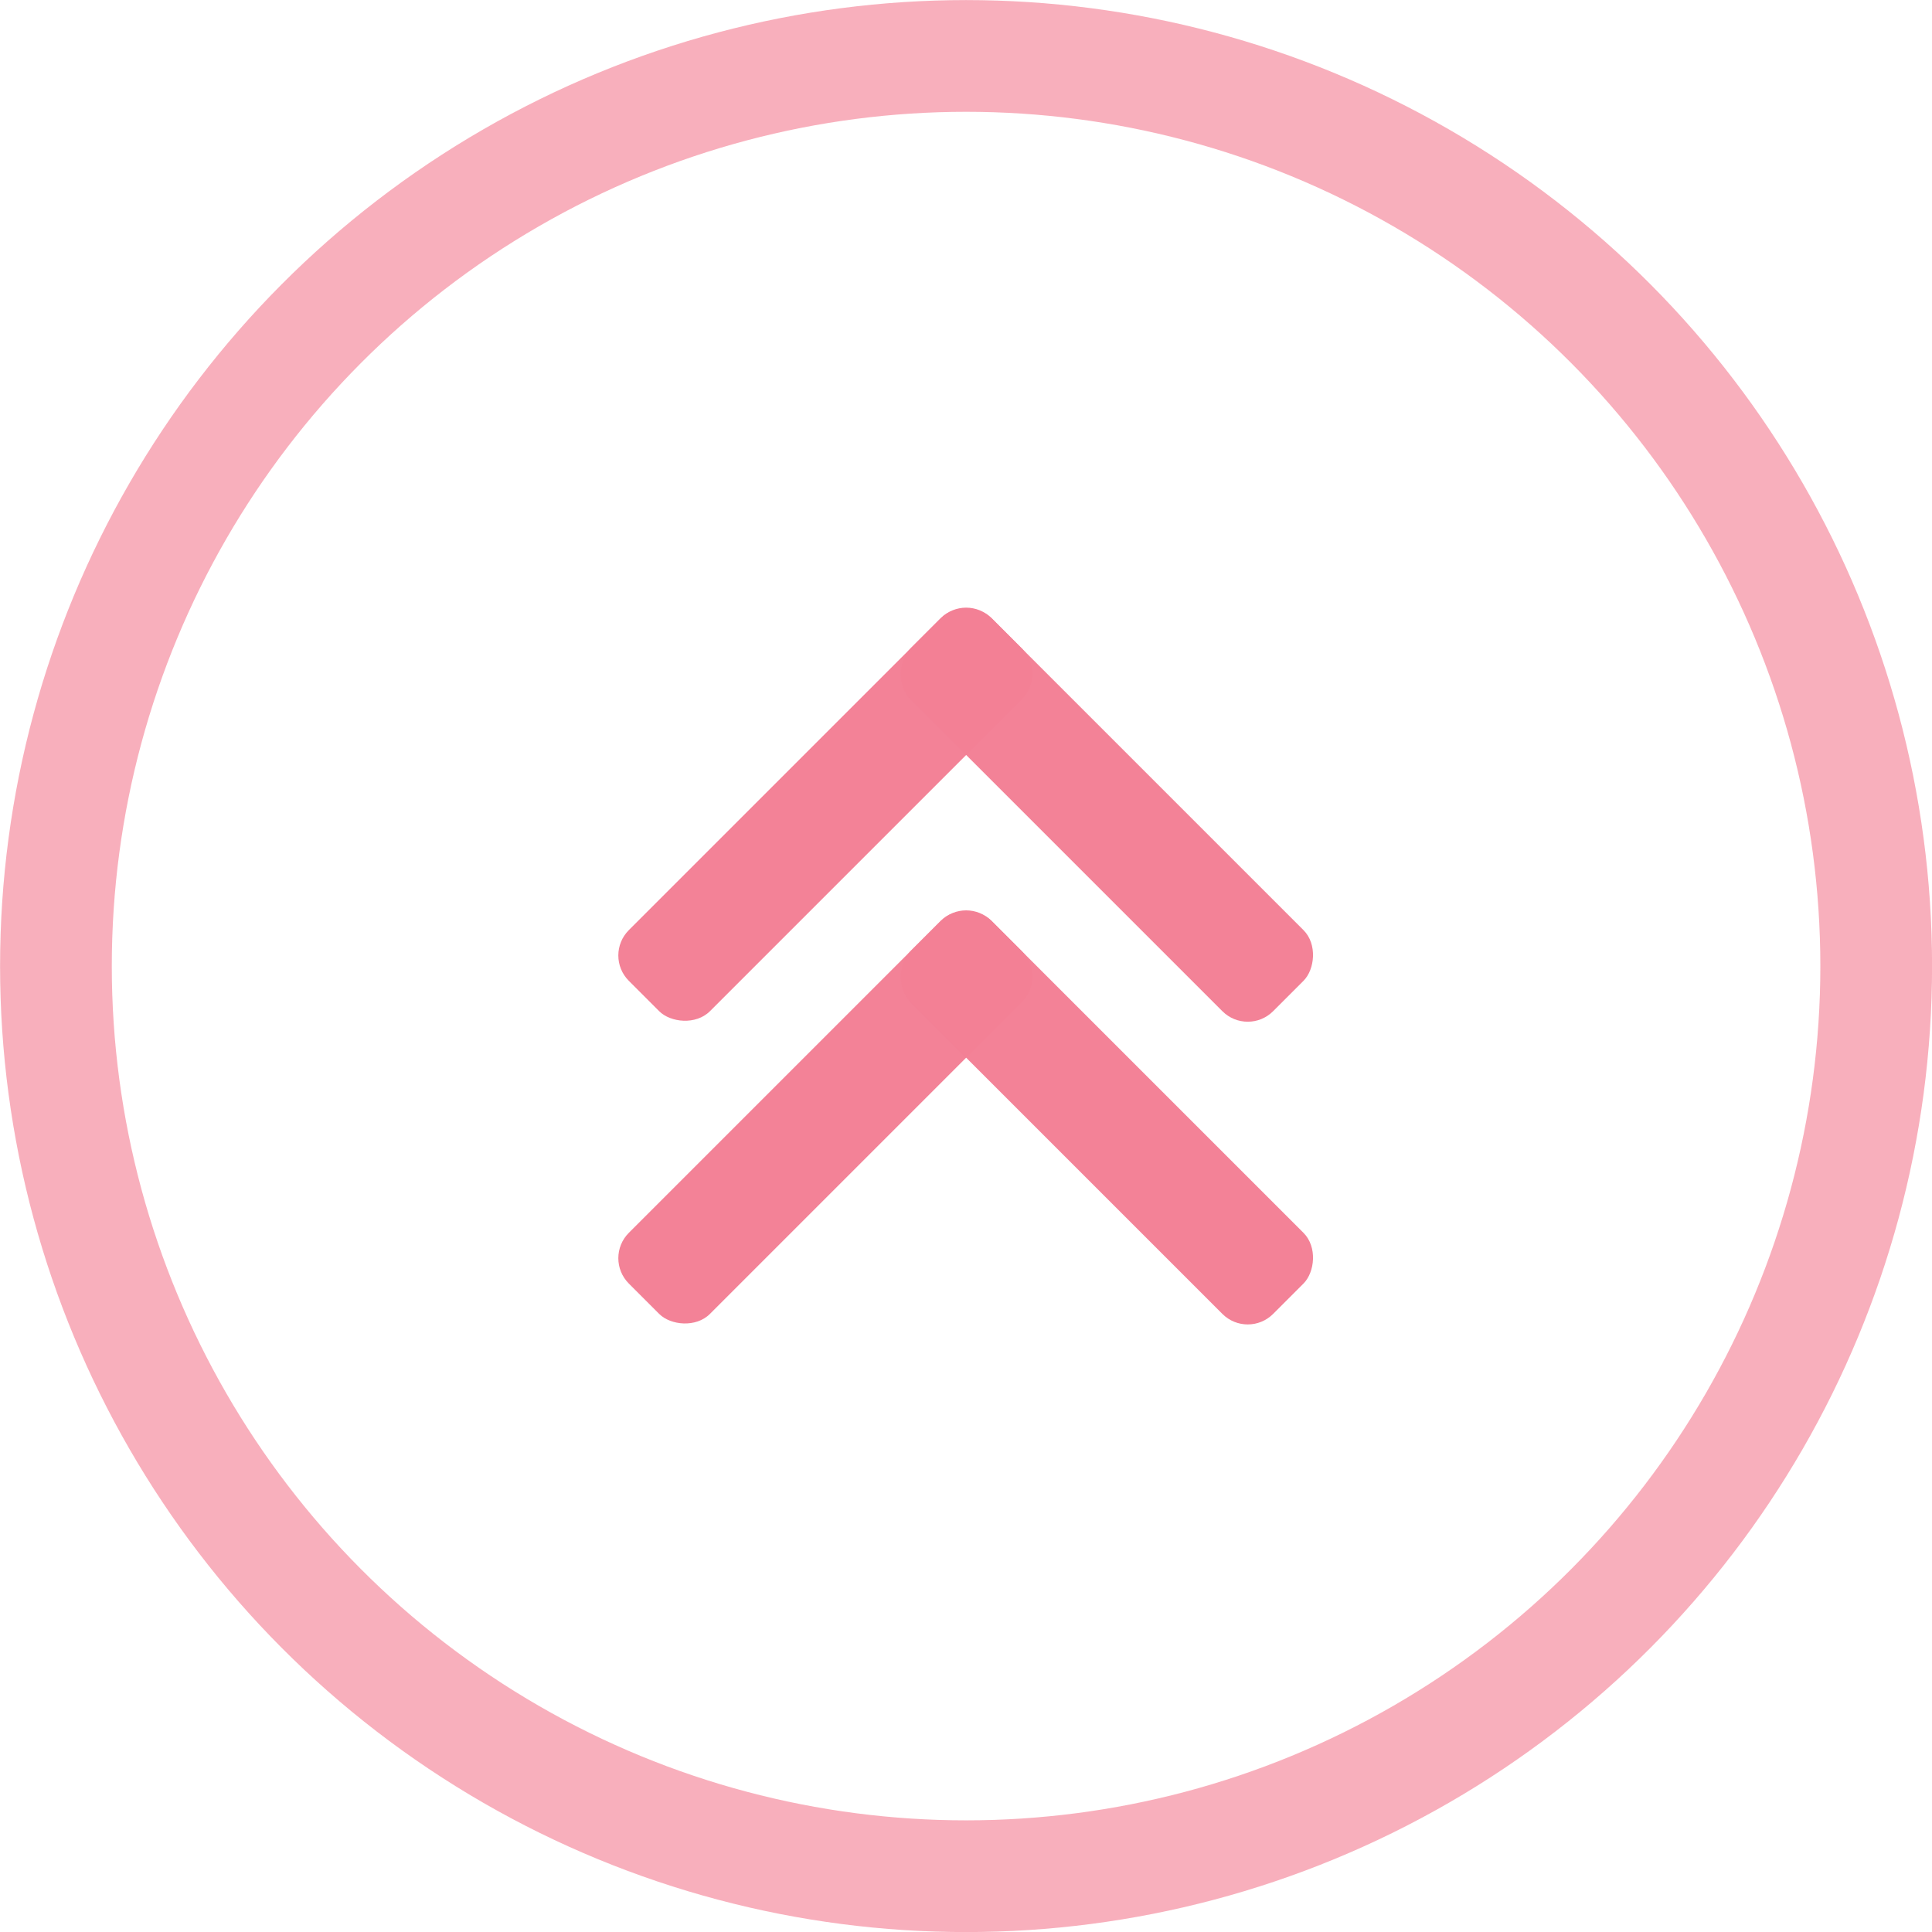 <?xml version="1.0" encoding="UTF-8" standalone="no"?>
<!-- Created with Inkscape (http://www.inkscape.org/) -->

<svg
   width="50"
   height="50"
   viewBox="0 0 13.229 13.229"
   version="1.1"
   id="svg5"
   inkscape:version="1.1.1 (c3084ef, 2021-09-22)"
   sodipodi:docname="scroll-up.svg"
   inkscape:export-filename="/Users/kamil/Documents/workspace/Assets/totsu/icon.ico"
   inkscape:export-xdpi="96"
   inkscape:export-ydpi="96"
   xmlns:inkscape="http://www.inkscape.org/namespaces/inkscape"
   xmlns:sodipodi="http://sodipodi.sourceforge.net/DTD/sodipodi-0.dtd"
   xmlns="http://www.w3.org/2000/svg"
   xmlns:svg="http://www.w3.org/2000/svg">
  <sodipodi:namedview
     id="namedview7"
     pagecolor="#ffffff"
     bordercolor="#666666"
     borderopacity="1.0"
     inkscape:pageshadow="2"
     inkscape:pageopacity="0.0"
     inkscape:pagecheckerboard="0"
     inkscape:document-units="mm"
     showgrid="false"
     units="px"
     inkscape:zoom="14.496761"
     inkscape:cx="18.590359"
     inkscape:cy="20.004468"
     inkscape:window-width="3440"
     inkscape:window-height="1412"
     inkscape:window-x="0"
     inkscape:window-y="0"
     inkscape:window-maximized="1"
     inkscape:current-layer="layer1" />
  <defs
     id="defs2">
    <filter
       style="color-interpolation-filters:sRGB"
       inkscape:label="Drop Shadow"
       id="filter7023"
       x="-0.22"
       y="-1.109"
       width="1.462"
       height="3.332">
      <feFlood
         flood-opacity="0.102"
         flood-color="rgb(55,84,170)"
         result="flood"
         id="feFlood7013" />
      <feComposite
         in="flood"
         in2="SourceGraphic"
         operator="in"
         result="composite1"
         id="feComposite7015" />
      <feGaussianBlur
         in="composite1"
         stdDeviation="12"
         result="blur"
         id="feGaussianBlur7017" />
      <feOffset
         dx="3"
         dy="3"
         result="offset"
         id="feOffset7019" />
      <feComposite
         in="SourceGraphic"
         in2="offset"
         operator="over"
         result="composite2"
         id="feComposite7021" />
    </filter>
    <filter
       style="color-interpolation-filters:sRGB"
       inkscape:label="Drop Shadow"
       id="filter7035"
       x="-0.22"
       y="-1.008"
       width="1.462"
       height="3.12">
      <feFlood
         flood-opacity="0.102"
         flood-color="rgb(55,84,170)"
         result="flood"
         id="feFlood7025" />
      <feComposite
         in="flood"
         in2="SourceGraphic"
         operator="in"
         result="composite1"
         id="feComposite7027" />
      <feGaussianBlur
         in="composite1"
         stdDeviation="12"
         result="blur"
         id="feGaussianBlur7029" />
      <feOffset
         dx="3"
         dy="3"
         result="offset"
         id="feOffset7031" />
      <feComposite
         in="SourceGraphic"
         in2="offset"
         operator="over"
         result="composite2"
         id="feComposite7033" />
    </filter>
    <filter
       style="color-interpolation-filters:sRGB"
       inkscape:label="Drop Shadow"
       id="filter7047"
       x="-0.22"
       y="-1.008"
       width="1.462"
       height="3.12">
      <feFlood
         flood-opacity="0.102"
         flood-color="rgb(55,84,170)"
         result="flood"
         id="feFlood7037" />
      <feComposite
         in="flood"
         in2="SourceGraphic"
         operator="in"
         result="composite1"
         id="feComposite7039" />
      <feGaussianBlur
         in="composite1"
         stdDeviation="12"
         result="blur"
         id="feGaussianBlur7041" />
      <feOffset
         dx="3"
         dy="3"
         result="offset"
         id="feOffset7043" />
      <feComposite
         in="SourceGraphic"
         in2="offset"
         operator="over"
         result="composite2"
         id="feComposite7045" />
    </filter>
    <filter
       style="color-interpolation-filters:sRGB"
       inkscape:label="Drop Shadow"
       id="filter7059"
       x="-0.22"
       y="-1.008"
       width="1.462"
       height="3.12">
      <feFlood
         flood-opacity="0.102"
         flood-color="rgb(55,84,170)"
         result="flood"
         id="feFlood7049" />
      <feComposite
         in="flood"
         in2="SourceGraphic"
         operator="in"
         result="composite1"
         id="feComposite7051" />
      <feGaussianBlur
         in="composite1"
         stdDeviation="12"
         result="blur"
         id="feGaussianBlur7053" />
      <feOffset
         dx="3"
         dy="3"
         result="offset"
         id="feOffset7055" />
      <feComposite
         in="SourceGraphic"
         in2="offset"
         operator="over"
         result="composite2"
         id="feComposite7057" />
    </filter>
    <filter
       style="color-interpolation-filters:sRGB"
       inkscape:label="Drop Shadow"
       id="filter7071"
       x="-0.22"
       y="-1.008"
       width="1.462"
       height="3.12">
      <feFlood
         flood-opacity="0.102"
         flood-color="rgb(55,84,170)"
         result="flood"
         id="feFlood7061" />
      <feComposite
         in="flood"
         in2="SourceGraphic"
         operator="in"
         result="composite1"
         id="feComposite7063" />
      <feGaussianBlur
         in="composite1"
         stdDeviation="12"
         result="blur"
         id="feGaussianBlur7065" />
      <feOffset
         dx="3"
         dy="3"
         result="offset"
         id="feOffset7067" />
      <feComposite
         in="SourceGraphic"
         in2="offset"
         operator="over"
         result="composite2"
         id="feComposite7069" />
    </filter>
    <filter
       style="color-interpolation-filters:sRGB"
       inkscape:label="Drop Shadow"
       id="filter7083"
       x="-0.22"
       y="-1.008"
       width="1.462"
       height="3.12">
      <feFlood
         flood-opacity="0.102"
         flood-color="rgb(55,84,170)"
         result="flood"
         id="feFlood7073" />
      <feComposite
         in="flood"
         in2="SourceGraphic"
         operator="in"
         result="composite1"
         id="feComposite7075" />
      <feGaussianBlur
         in="composite1"
         stdDeviation="12"
         result="blur"
         id="feGaussianBlur7077" />
      <feOffset
         dx="3"
         dy="3"
         result="offset"
         id="feOffset7079" />
      <feComposite
         in="SourceGraphic"
         in2="offset"
         operator="over"
         result="composite2"
         id="feComposite7081" />
    </filter>
    <filter
       style="color-interpolation-filters:sRGB"
       inkscape:label="Drop Shadow"
       id="filter7095"
       x="-0.22"
       y="-1.008"
       width="1.462"
       height="3.12">
      <feFlood
         flood-opacity="0.102"
         flood-color="rgb(55,84,170)"
         result="flood"
         id="feFlood7085" />
      <feComposite
         in="flood"
         in2="SourceGraphic"
         operator="in"
         result="composite1"
         id="feComposite7087" />
      <feGaussianBlur
         in="composite1"
         stdDeviation="12"
         result="blur"
         id="feGaussianBlur7089" />
      <feOffset
         dx="3"
         dy="3"
         result="offset"
         id="feOffset7091" />
      <feComposite
         in="SourceGraphic"
         in2="offset"
         operator="over"
         result="composite2"
         id="feComposite7093" />
    </filter>
    <filter
       style="color-interpolation-filters:sRGB"
       inkscape:label="Drop Shadow"
       id="filter7071-8"
       x="-0.22"
       y="-1.008"
       width="1.462"
       height="3.12">
      <feFlood
         flood-opacity="0.102"
         flood-color="rgb(55,84,170)"
         result="flood"
         id="feFlood7061-0" />
      <feComposite
         in="flood"
         in2="SourceGraphic"
         operator="in"
         result="composite1"
         id="feComposite7063-2" />
      <feGaussianBlur
         in="composite1"
         stdDeviation="12"
         result="blur"
         id="feGaussianBlur7065-4" />
      <feOffset
         dx="3"
         dy="3"
         result="offset"
         id="feOffset7067-8" />
      <feComposite
         in="SourceGraphic"
         in2="offset"
         operator="over"
         result="composite2"
         id="feComposite7069-3" />
    </filter>
  </defs>
  <g
     inkscape:label="Layer 1"
     inkscape:groupmode="layer"
     id="layer1">
    <g
       id="g1723"
       transform="matrix(0.371,0,0,0.371,4.161,4.161)">
      <g
         id="g1416"
         transform="matrix(0.506,-0.506,0.506,0.506,-4.313,7.858)">
        <rect
           style="opacity:1;fill:#f28095;fill-opacity:0.98;stroke:none;stroke-width:1.273;stroke-linecap:round;stroke-linejoin:round;stroke-miterlimit:4;stroke-dasharray:none;stroke-opacity:1"
           id="rect1040"
           width="13.229"
           height="2.958"
           x="5.607"
           y="2.763"
           rx="0.925"
           ry="0.925" />
        <rect
           style="opacity:1;fill:#f28095;fill-opacity:0.98;stroke:none;stroke-width:1.273;stroke-linecap:round;stroke-linejoin:round;stroke-miterlimit:4;stroke-dasharray:none;stroke-opacity:1"
           id="rect1310"
           width="13.229"
           height="2.958"
           x="2.763"
           y="-18.836"
           rx="0.925"
           ry="0.925"
           transform="rotate(90)" />
      </g>
      <g
         id="g1657"
         transform="matrix(0.506,-0.506,0.506,0.506,-4.313,13.445)">
        <rect
           style="opacity:1;fill:#f28095;fill-opacity:0.98;stroke:none;stroke-width:1.273;stroke-linecap:round;stroke-linejoin:round;stroke-miterlimit:4;stroke-dasharray:none;stroke-opacity:1"
           id="rect1653"
           width="13.229"
           height="2.958"
           x="5.607"
           y="2.763"
           rx="0.925"
           ry="0.925" />
        <rect
           style="opacity:1;fill:#f28095;fill-opacity:0.98;stroke:none;stroke-width:1.273;stroke-linecap:round;stroke-linejoin:round;stroke-miterlimit:4;stroke-dasharray:none;stroke-opacity:1"
           id="rect1655"
           width="13.229"
           height="2.958"
           x="2.763"
           y="-18.836"
           rx="0.925"
           ry="0.925"
           transform="rotate(90)" />
      </g>
    </g>
    <circle
       style="opacity:0.64;fill:none;fill-opacity:0.98;stroke:#f38095;stroke-width:0.765;stroke-linecap:round;stroke-linejoin:round;stroke-miterlimit:4;stroke-dasharray:none;stroke-opacity:0.98"
       id="path1747"
       cx="6.615"
       cy="6.615"
       r="6.232" />
  </g>
</svg>
